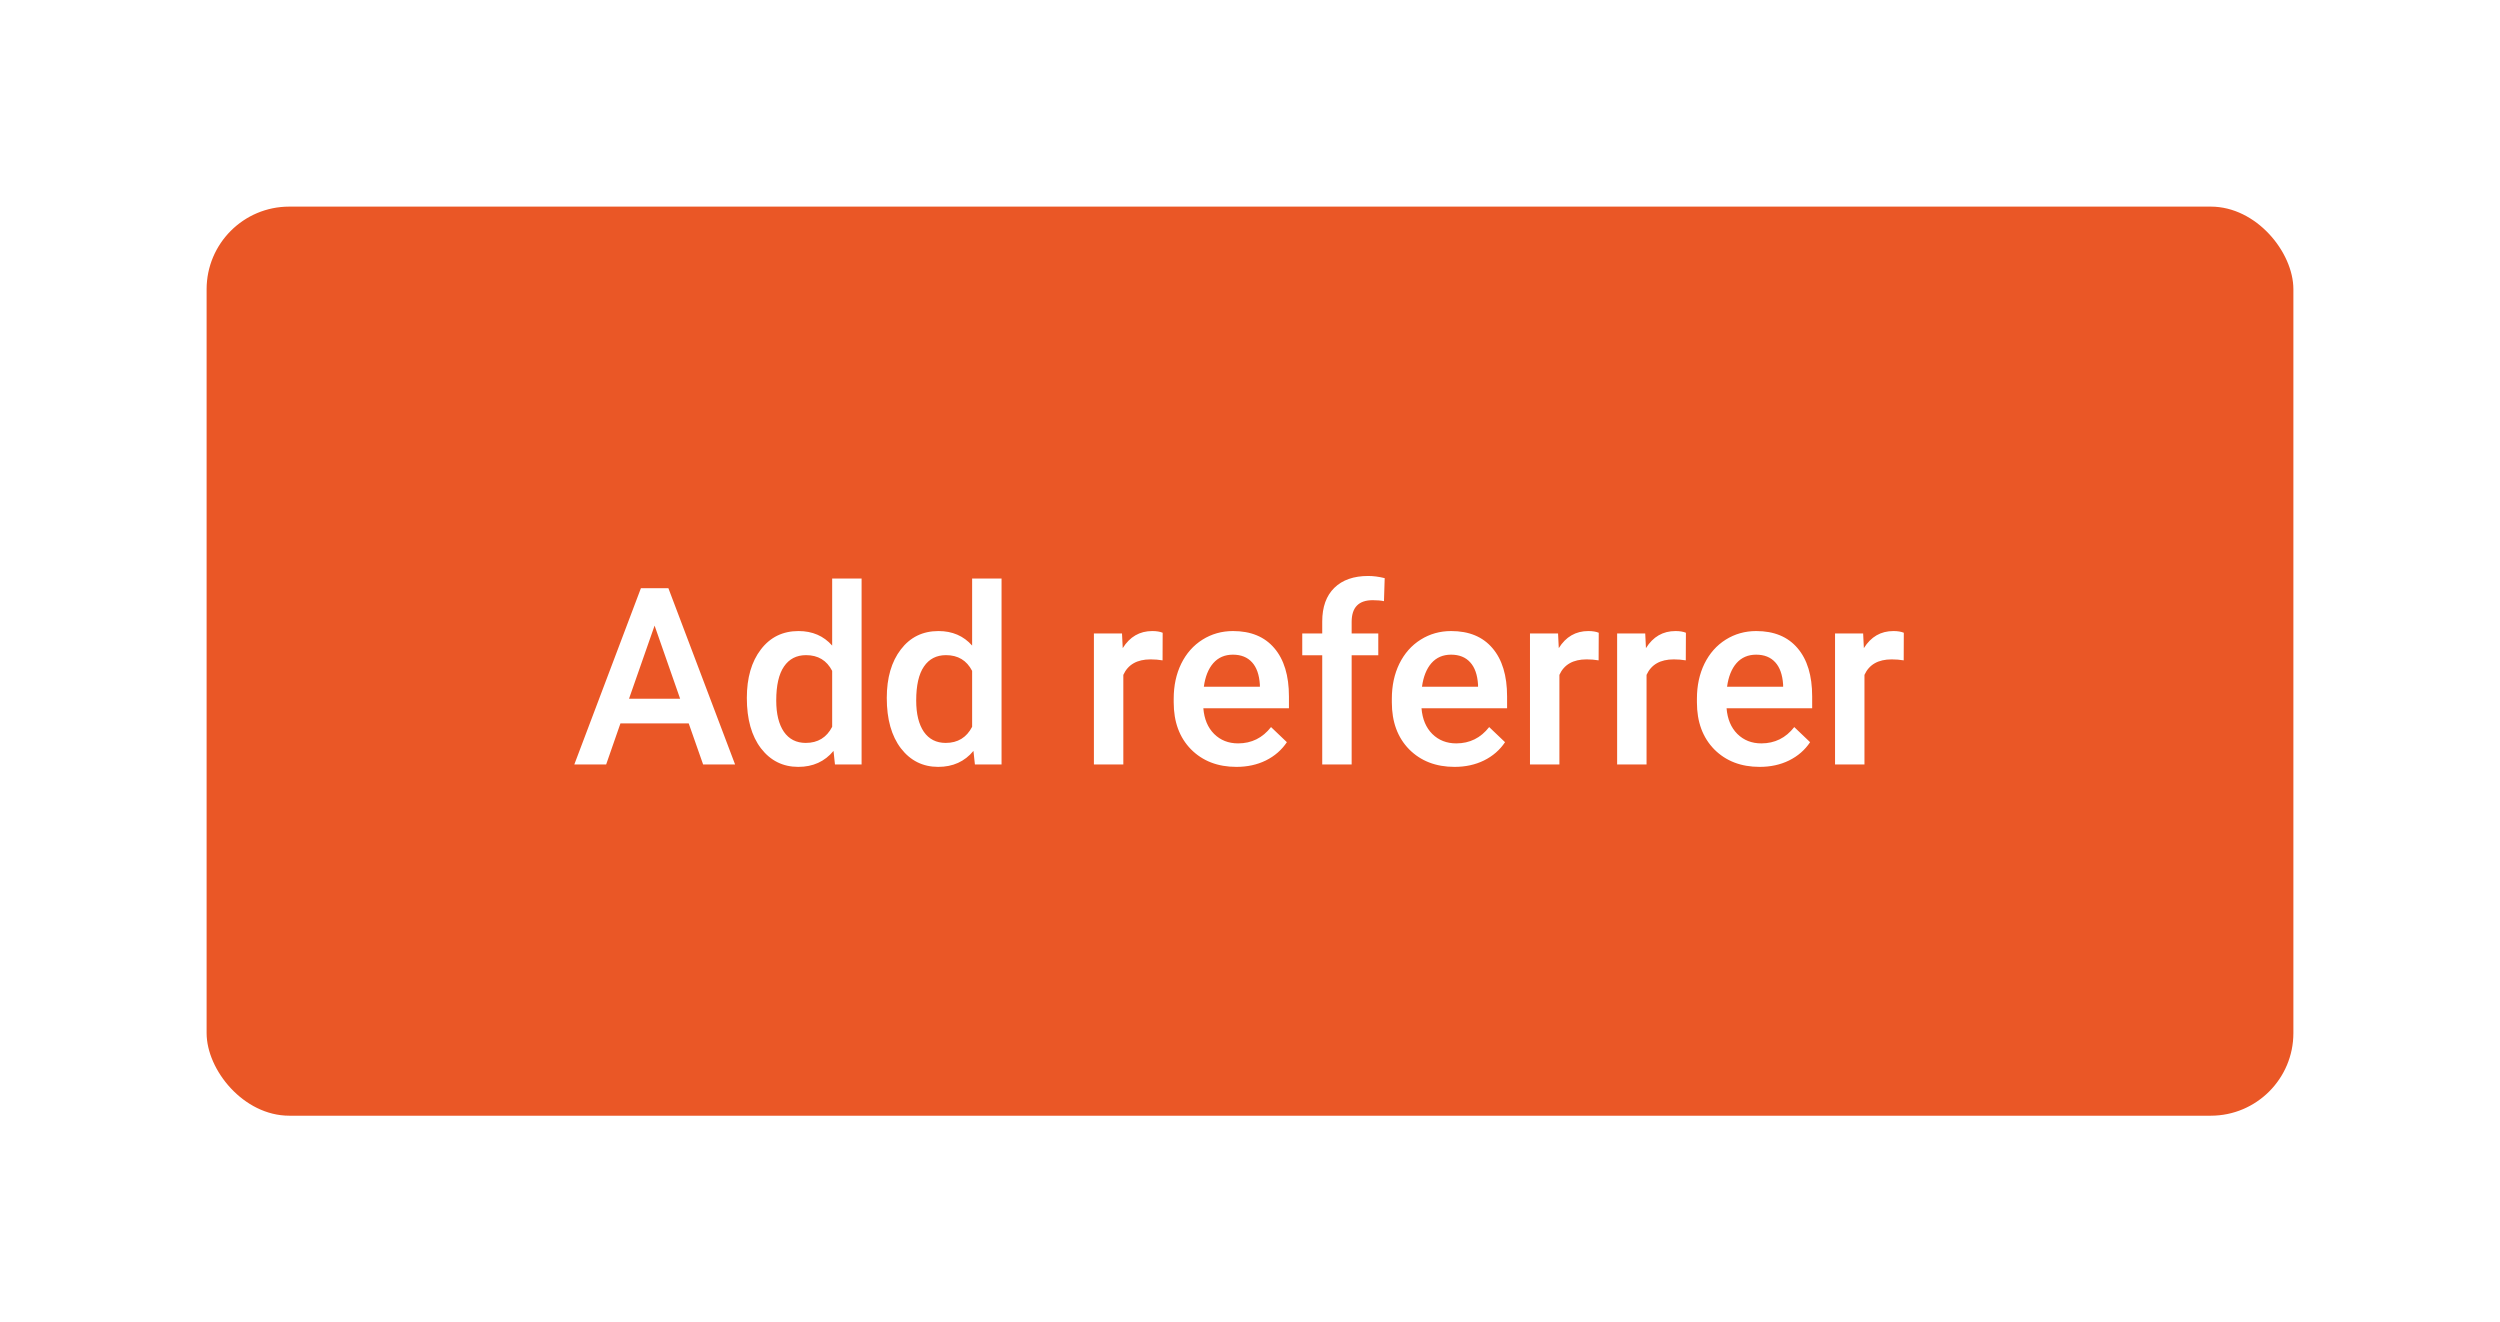 <svg width="121" height="64" viewBox="0 0 121 64" fill="none" xmlns="http://www.w3.org/2000/svg">
    <g filter="url(#filter0_d)">
    <rect x="111" y="54" width="101" height="44" rx="4" transform="rotate(-180 111 54)" fill="#EA5726"/>
    </g>
    <path d="M33.334 35.014H30.029L29.338 37H27.797L31.02 28.469H32.35L35.578 37H34.031L33.334 35.014ZM30.445 33.818H32.918L31.682 30.279L30.445 33.818ZM36.147 33.783C36.147 32.807 36.373 32.023 36.826 31.434C37.279 30.84 37.887 30.543 38.648 30.543C39.32 30.543 39.863 30.777 40.277 31.246V28H41.701V37H40.412L40.342 36.344C39.916 36.859 39.348 37.117 38.637 37.117C37.895 37.117 37.293 36.818 36.832 36.221C36.375 35.623 36.147 34.81 36.147 33.783ZM37.57 33.906C37.57 34.551 37.693 35.055 37.94 35.418C38.19 35.777 38.543 35.957 39 35.957C39.582 35.957 40.008 35.697 40.277 35.178V32.471C40.016 31.963 39.594 31.709 39.012 31.709C38.551 31.709 38.195 31.893 37.945 32.26C37.695 32.623 37.57 33.172 37.57 33.906ZM42.92 33.783C42.92 32.807 43.147 32.023 43.6 31.434C44.053 30.84 44.66 30.543 45.422 30.543C46.094 30.543 46.637 30.777 47.051 31.246V28H48.475V37H47.185L47.115 36.344C46.69 36.859 46.121 37.117 45.41 37.117C44.668 37.117 44.066 36.818 43.605 36.221C43.148 35.623 42.92 34.81 42.92 33.783ZM44.344 33.906C44.344 34.551 44.467 35.055 44.713 35.418C44.963 35.777 45.316 35.957 45.773 35.957C46.355 35.957 46.781 35.697 47.051 35.178V32.471C46.789 31.963 46.367 31.709 45.785 31.709C45.324 31.709 44.969 31.893 44.719 32.26C44.469 32.623 44.344 33.172 44.344 33.906ZM56.268 31.961C56.08 31.93 55.887 31.914 55.688 31.914C55.035 31.914 54.596 32.164 54.369 32.664V37H52.945V30.66H54.305L54.34 31.369C54.684 30.818 55.16 30.543 55.77 30.543C55.973 30.543 56.141 30.57 56.273 30.625L56.268 31.961ZM59.842 37.117C58.94 37.117 58.207 36.834 57.645 36.268C57.086 35.697 56.807 34.94 56.807 33.994V33.818C56.807 33.185 56.928 32.621 57.17 32.125C57.416 31.625 57.76 31.236 58.201 30.959C58.643 30.682 59.135 30.543 59.678 30.543C60.541 30.543 61.207 30.818 61.676 31.369C62.148 31.92 62.385 32.699 62.385 33.707V34.281H58.242C58.285 34.805 58.459 35.219 58.764 35.523C59.072 35.828 59.459 35.98 59.924 35.98C60.576 35.98 61.107 35.717 61.518 35.19L62.285 35.922C62.031 36.301 61.691 36.596 61.266 36.807C60.844 37.014 60.369 37.117 59.842 37.117ZM59.672 31.686C59.281 31.686 58.965 31.822 58.723 32.096C58.484 32.369 58.332 32.75 58.266 33.238H60.978V33.133C60.947 32.656 60.82 32.297 60.598 32.055C60.375 31.809 60.066 31.686 59.672 31.686ZM63.996 37V31.715H63.029V30.66H63.996V30.08C63.996 29.377 64.191 28.834 64.582 28.451C64.973 28.068 65.519 27.877 66.223 27.877C66.473 27.877 66.738 27.912 67.019 27.982L66.984 29.096C66.828 29.064 66.647 29.049 66.439 29.049C65.76 29.049 65.42 29.398 65.42 30.098V30.66H66.709V31.715H65.42V37H63.996ZM70.4 37.117C69.498 37.117 68.766 36.834 68.203 36.268C67.644 35.697 67.365 34.94 67.365 33.994V33.818C67.365 33.185 67.486 32.621 67.728 32.125C67.975 31.625 68.318 31.236 68.76 30.959C69.201 30.682 69.693 30.543 70.236 30.543C71.1 30.543 71.766 30.818 72.234 31.369C72.707 31.92 72.943 32.699 72.943 33.707V34.281H68.801C68.844 34.805 69.018 35.219 69.322 35.523C69.631 35.828 70.018 35.98 70.482 35.98C71.135 35.98 71.666 35.717 72.076 35.19L72.844 35.922C72.59 36.301 72.25 36.596 71.824 36.807C71.402 37.014 70.928 37.117 70.4 37.117ZM70.231 31.686C69.84 31.686 69.523 31.822 69.281 32.096C69.043 32.369 68.891 32.75 68.824 33.238H71.537V33.133C71.506 32.656 71.379 32.297 71.156 32.055C70.934 31.809 70.625 31.686 70.231 31.686ZM77.373 31.961C77.186 31.93 76.992 31.914 76.793 31.914C76.141 31.914 75.701 32.164 75.475 32.664V37H74.051V30.66H75.41L75.445 31.369C75.789 30.818 76.266 30.543 76.875 30.543C77.078 30.543 77.246 30.57 77.379 30.625L77.373 31.961ZM81.592 31.961C81.404 31.93 81.211 31.914 81.012 31.914C80.359 31.914 79.92 32.164 79.693 32.664V37H78.269V30.66H79.629L79.664 31.369C80.008 30.818 80.484 30.543 81.094 30.543C81.297 30.543 81.465 30.57 81.598 30.625L81.592 31.961ZM85.166 37.117C84.264 37.117 83.531 36.834 82.969 36.268C82.41 35.697 82.131 34.94 82.131 33.994V33.818C82.131 33.185 82.252 32.621 82.494 32.125C82.74 31.625 83.084 31.236 83.525 30.959C83.967 30.682 84.459 30.543 85.002 30.543C85.865 30.543 86.531 30.818 87 31.369C87.473 31.92 87.709 32.699 87.709 33.707V34.281H83.566C83.609 34.805 83.783 35.219 84.088 35.523C84.397 35.828 84.783 35.98 85.248 35.98C85.9 35.98 86.432 35.717 86.842 35.19L87.609 35.922C87.356 36.301 87.016 36.596 86.59 36.807C86.168 37.014 85.693 37.117 85.166 37.117ZM84.996 31.686C84.606 31.686 84.289 31.822 84.047 32.096C83.809 32.369 83.656 32.75 83.59 33.238H86.303V33.133C86.272 32.656 86.144 32.297 85.922 32.055C85.699 31.809 85.391 31.686 84.996 31.686ZM92.139 31.961C91.951 31.93 91.758 31.914 91.559 31.914C90.906 31.914 90.467 32.164 90.24 32.664V37H88.816V30.66H90.176L90.211 31.369C90.555 30.818 91.031 30.543 91.641 30.543C91.844 30.543 92.012 30.57 92.144 30.625L92.139 31.961Z" fill="white"/>
    <defs>
    <filter id="filter0_d" x="0" y="0" width="121" height="64" filterUnits="userSpaceOnUse" color-interpolation-filters="sRGB">
    <feFlood flood-opacity="0" result="BackgroundImageFix"/>
    <feColorMatrix in="SourceAlpha" type="matrix" values="0 0 0 0 0 0 0 0 0 0 0 0 0 0 0 0 0 0 127 0" result="hardAlpha"/>
    <feOffset/>
    <feGaussianBlur stdDeviation="5"/>
    <feColorMatrix type="matrix" values="0 0 0 0 0 0 0 0 0 0 0 0 0 0 0 0 0 0 0.1 0"/>
    <feBlend mode="normal" in2="BackgroundImageFix" result="effect1_dropShadow"/>
    <feBlend mode="normal" in="SourceGraphic" in2="effect1_dropShadow" result="shape"/>
    </filter>
    </defs>
    </svg>
    
